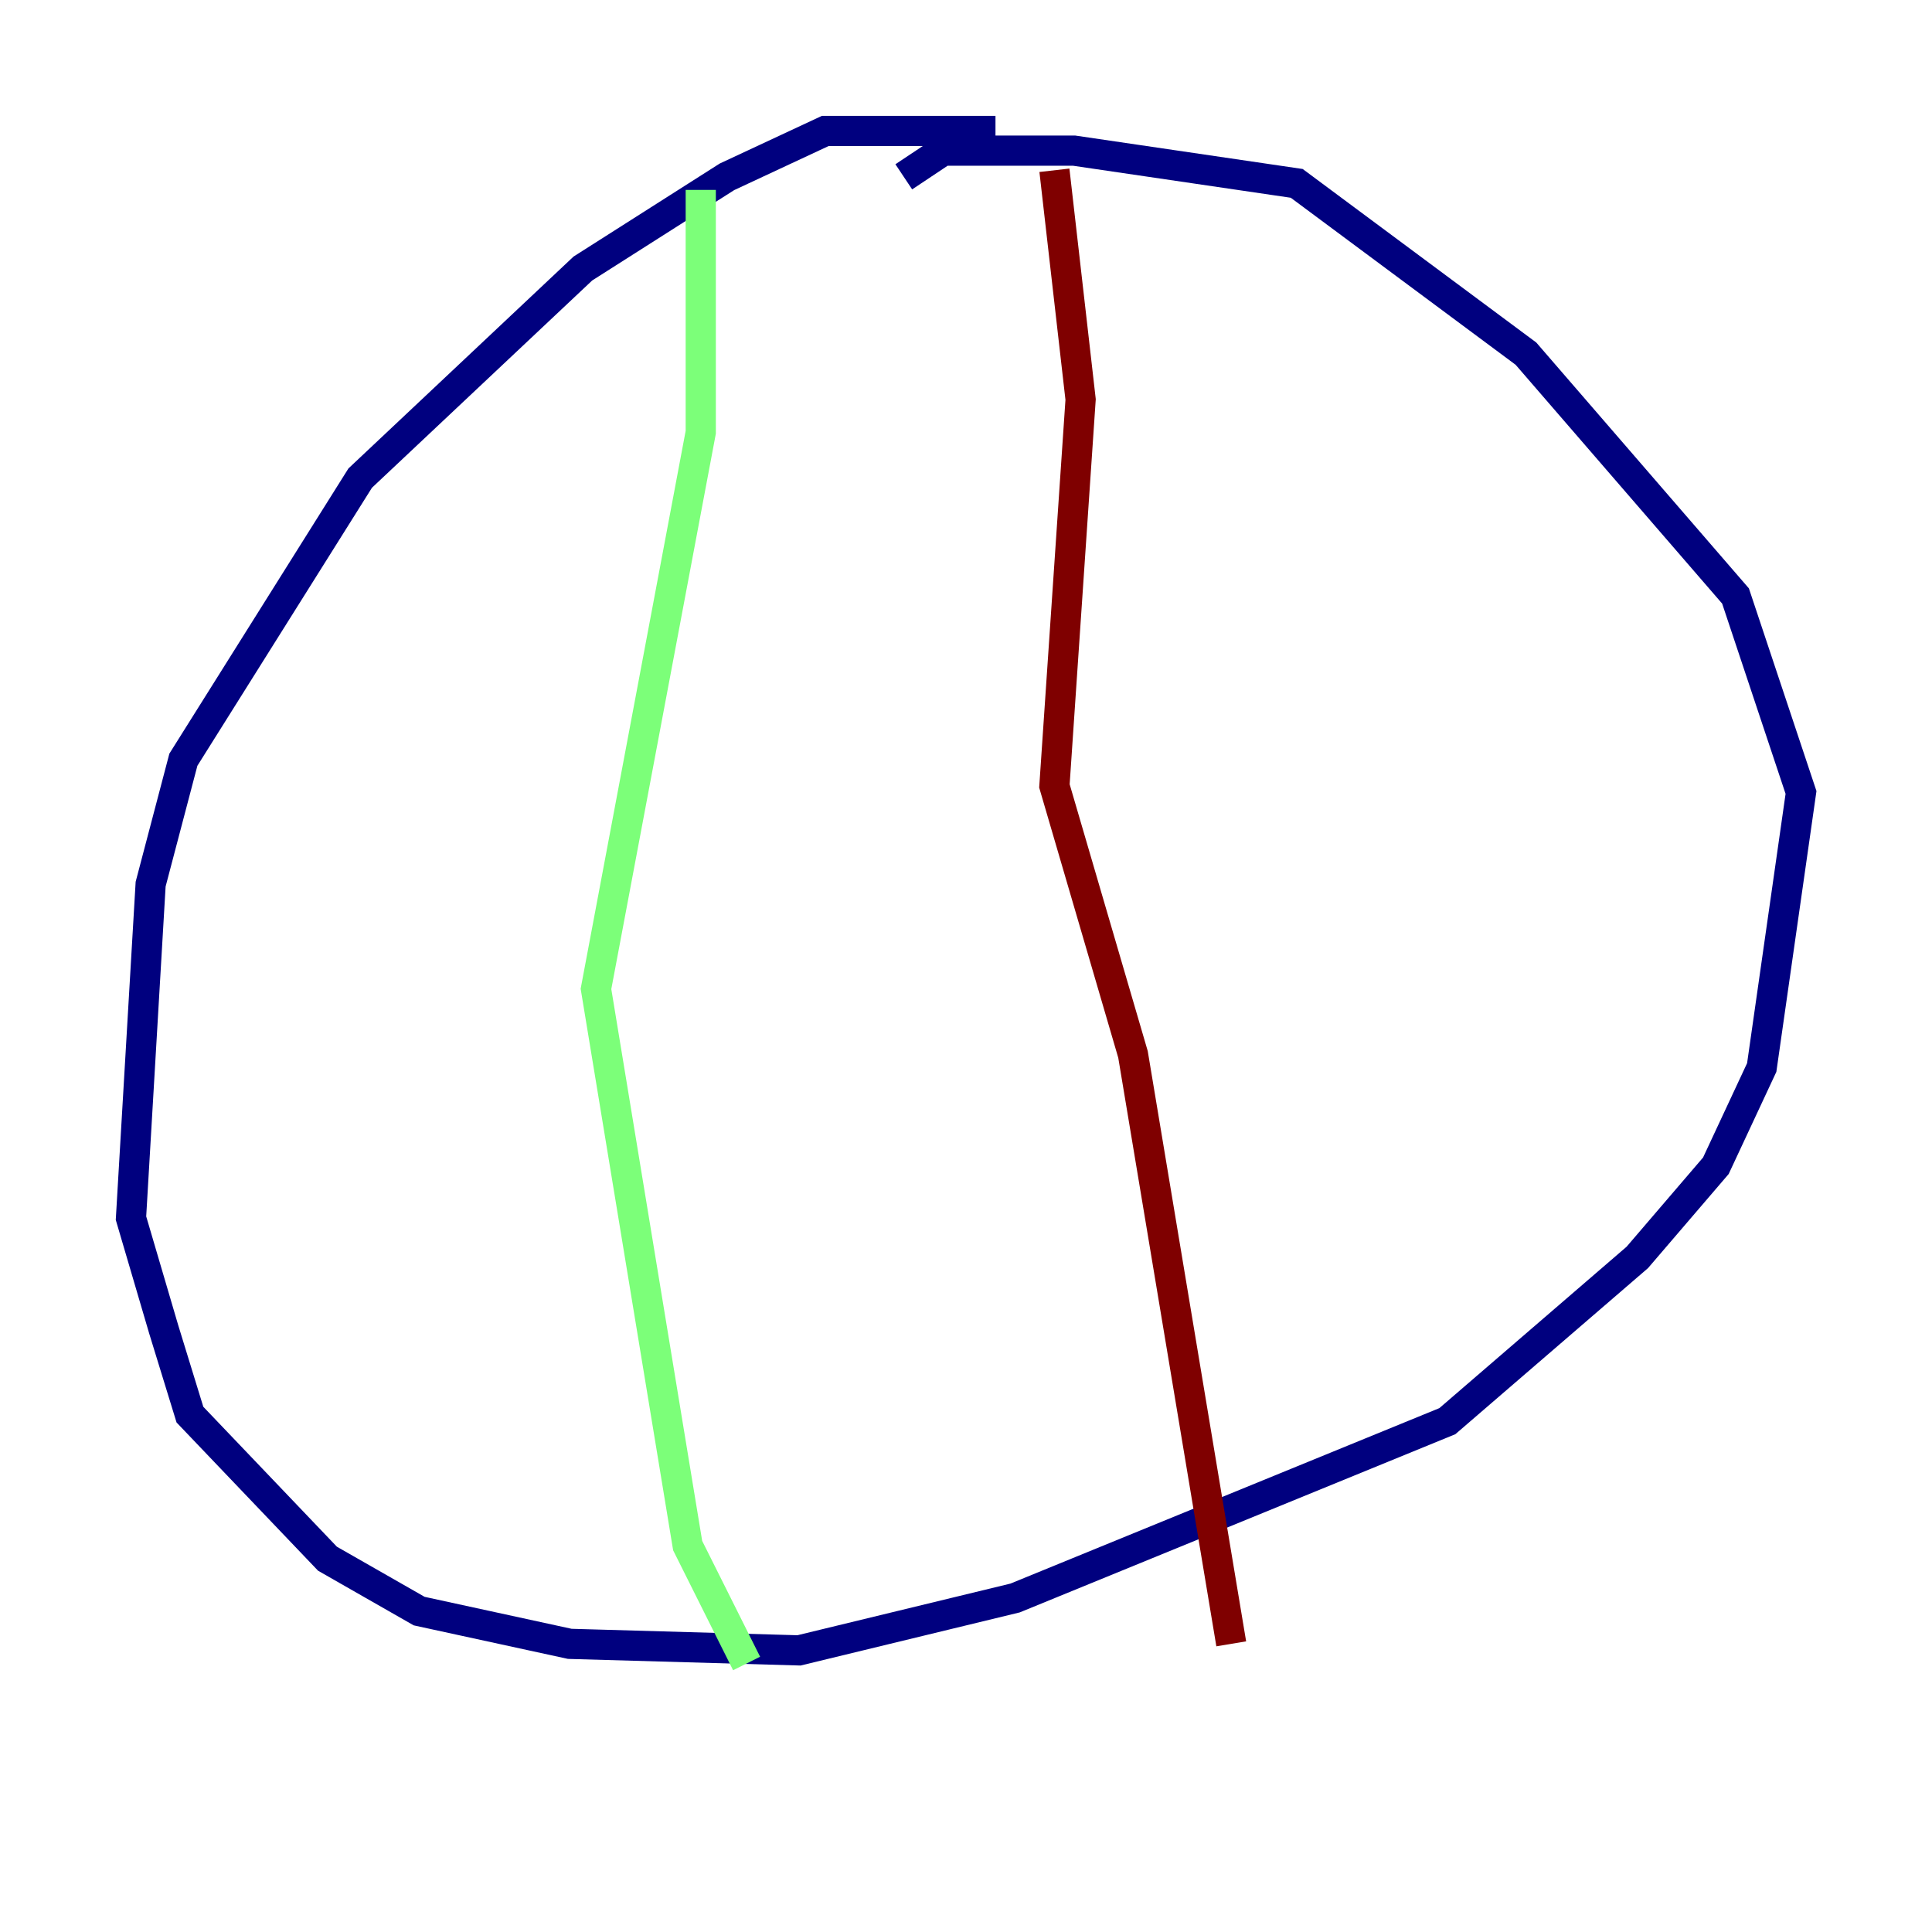 <?xml version="1.0" encoding="utf-8" ?>
<svg baseProfile="tiny" height="128" version="1.2" viewBox="0,0,128,128" width="128" xmlns="http://www.w3.org/2000/svg" xmlns:ev="http://www.w3.org/2001/xml-events" xmlns:xlink="http://www.w3.org/1999/xlink"><defs /><polyline fill="none" points="65.953,8.678 54.671,8.678 48.163,11.715 38.617,17.79 23.864,31.675 12.149,50.332 9.98,58.576 8.678,80.705 10.848,88.081 12.583,93.722 21.695,103.268 27.77,106.739 37.749,108.909 52.936,109.342 67.254,105.871 95.891,94.156 108.475,83.308 113.681,77.234 116.719,70.725 119.322,52.502 114.983,39.485 101.098,23.43 85.912,12.149 71.159,9.98 62.481,9.98 59.878,11.715" stroke="#00007f" stroke-width="2" /><polyline fill="none" points="46.427,12.583 46.427,28.637 39.485,65.519 45.559,102.4 49.464,110.21" stroke="#7cff79" stroke-width="2" /><polyline fill="none" points="69.858,11.281 71.593,26.468 69.858,52.068 75.064,69.858 81.573,108.909" stroke="#7f0000" stroke-width="2" /></svg>